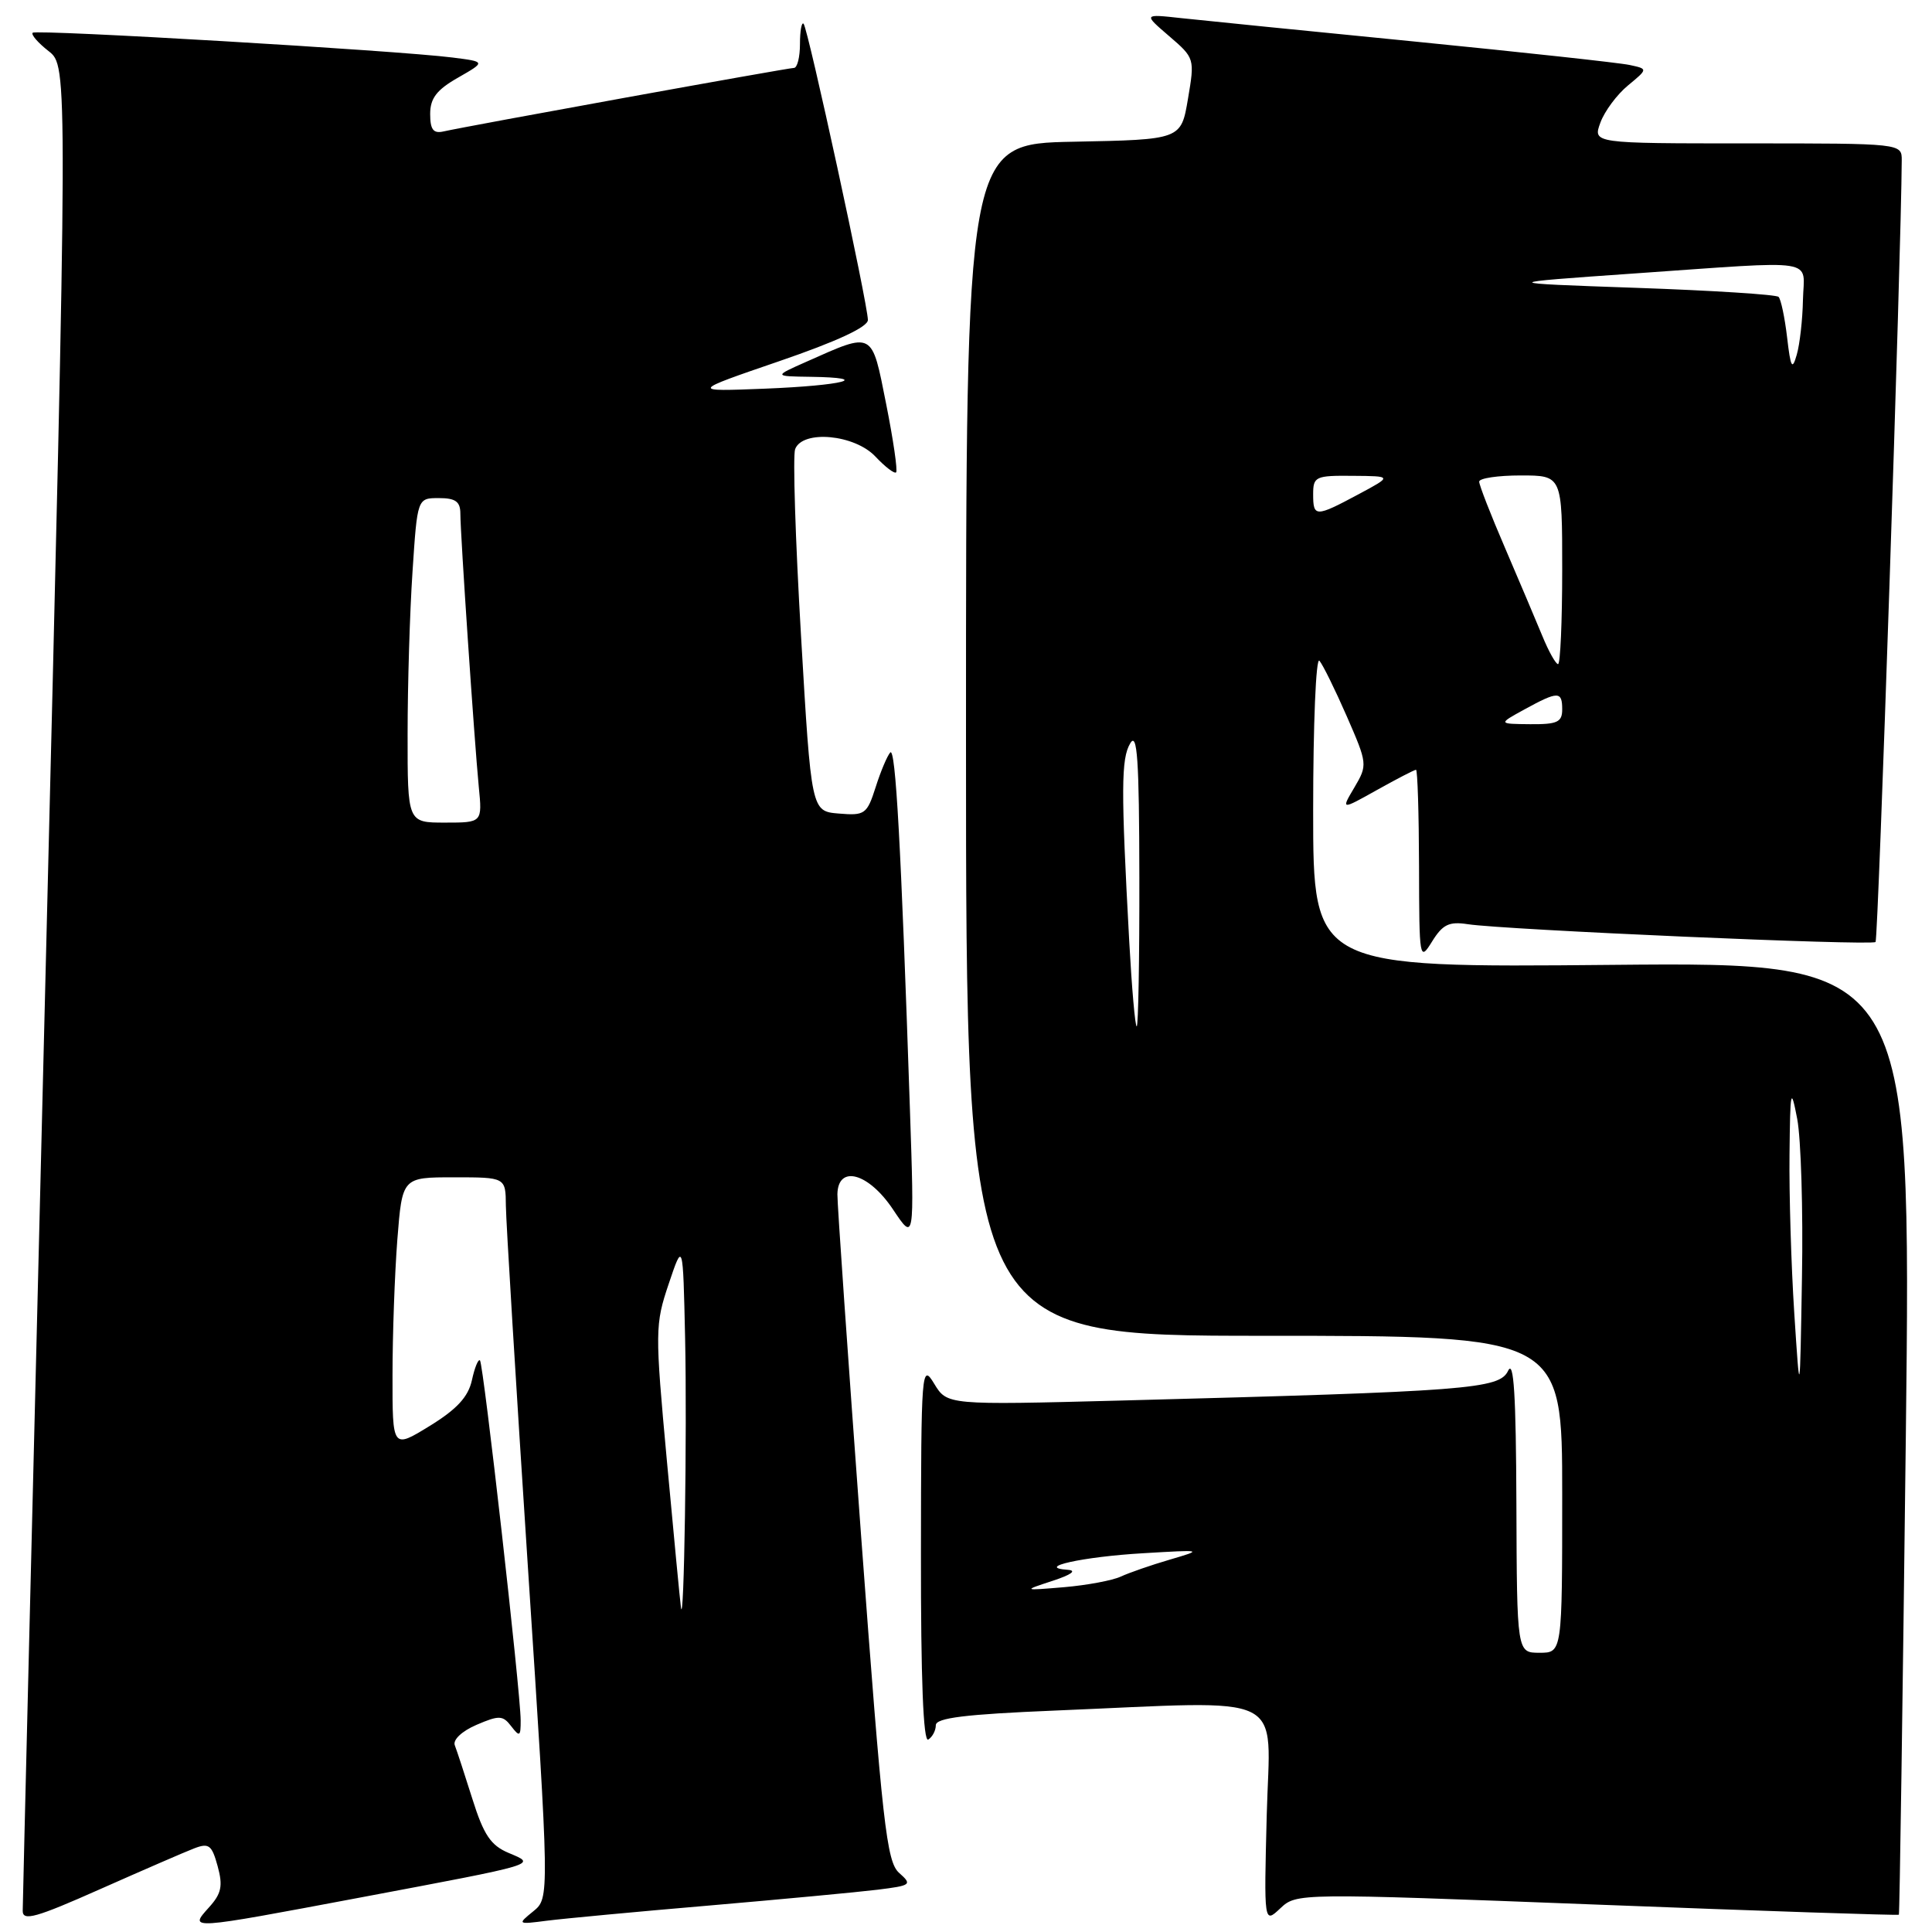 <?xml version="1.0" encoding="UTF-8" standalone="no"?>
<!DOCTYPE svg PUBLIC "-//W3C//DTD SVG 1.1//EN" "http://www.w3.org/Graphics/SVG/1.1/DTD/svg11.dtd" >
<svg xmlns="http://www.w3.org/2000/svg" xmlns:xlink="http://www.w3.org/1999/xlink" version="1.1" viewBox="0 0 256 256">
 <g >
 <path fill="currentColor"
d=" M 25.73 244.92 C 27.68 244.17 28.07 244.47 28.84 247.28 C 29.56 249.91 29.34 250.92 27.68 252.75 C 25.00 255.73 24.89 255.73 47.64 251.45 C 71.68 246.92 71.11 247.09 67.39 245.52 C 65.03 244.53 64.09 243.13 62.60 238.39 C 61.58 235.15 60.53 231.94 60.26 231.25 C 59.99 230.53 61.21 229.38 63.14 228.55 C 66.15 227.26 66.63 227.28 67.75 228.75 C 68.86 230.19 69.00 230.10 68.99 227.94 C 68.98 224.20 64.06 180.73 63.60 180.26 C 63.37 180.04 62.89 181.22 62.53 182.89 C 62.04 185.10 60.54 186.73 56.93 188.95 C 52.00 191.98 52.00 191.98 52.01 182.24 C 52.01 176.88 52.30 168.79 52.65 164.25 C 53.30 156.00 53.30 156.00 60.15 156.00 C 67.00 156.00 67.00 156.00 67.03 159.75 C 67.05 161.81 68.36 183.30 69.94 207.50 C 72.82 251.50 72.82 251.50 70.66 253.26 C 68.53 254.99 68.56 255.01 72.50 254.50 C 74.70 254.22 84.38 253.31 94.00 252.49 C 103.62 251.66 113.64 250.72 116.25 250.40 C 120.76 249.84 120.90 249.73 119.13 248.16 C 117.48 246.68 116.93 241.74 114.10 203.50 C 112.36 179.85 110.94 159.49 110.96 158.25 C 111.03 154.29 115.09 155.40 118.33 160.26 C 121.16 164.50 121.16 164.50 120.57 147.00 C 119.39 111.91 118.67 98.93 117.96 99.71 C 117.57 100.14 116.69 102.21 116.03 104.30 C 114.88 107.89 114.60 108.09 111.15 107.80 C 107.50 107.50 107.50 107.50 106.14 84.26 C 105.39 71.48 105.04 60.35 105.36 59.51 C 106.35 56.93 113.24 57.56 116.00 60.50 C 117.29 61.87 118.52 62.81 118.74 62.59 C 118.96 62.37 118.37 58.29 117.42 53.53 C 115.48 43.78 115.81 43.95 106.88 47.92 C 102.50 49.86 102.50 49.86 107.42 49.93 C 115.75 50.05 111.78 51.08 101.37 51.50 C 91.50 51.89 91.50 51.89 103.25 47.86 C 110.89 45.24 115.00 43.33 115.00 42.40 C 115.00 40.33 107.06 3.73 106.48 3.15 C 106.22 2.88 106.00 4.09 106.00 5.83 C 106.00 7.58 105.64 9.00 105.20 9.00 C 104.41 9.00 62.09 16.67 58.75 17.42 C 57.42 17.72 57.00 17.17 57.00 15.10 C 57.00 13.03 57.86 11.90 60.69 10.29 C 64.37 8.18 64.37 8.18 59.94 7.62 C 52.60 6.69 4.79 3.87 4.33 4.34 C 4.09 4.58 5.04 5.68 6.45 6.78 C 9.00 8.79 9.00 8.79 6.01 130.15 C 4.36 196.89 3.01 252.26 3.01 253.19 C 3.00 254.60 4.75 254.11 13.25 250.33 C 18.89 247.83 24.50 245.39 25.73 244.92 Z  M 211.61 252.37 C 233.51 253.22 251.50 253.82 251.61 253.71 C 251.71 253.59 252.12 225.15 252.53 190.49 C 253.26 127.49 253.26 127.49 213.63 127.85 C 174.00 128.22 174.00 128.22 174.00 107.41 C 174.00 95.96 174.37 87.03 174.83 87.55 C 175.28 88.07 176.91 91.38 178.45 94.90 C 181.20 101.20 181.22 101.36 179.47 104.33 C 177.68 107.35 177.68 107.35 182.47 104.67 C 185.10 103.20 187.42 102.00 187.63 102.00 C 187.83 102.00 188.01 107.74 188.03 114.75 C 188.05 127.18 188.10 127.43 189.76 124.75 C 191.16 122.49 192.01 122.08 194.48 122.46 C 199.38 123.21 248.00 125.33 248.52 124.82 C 248.88 124.46 251.93 33.41 251.99 21.25 C 252.00 19.00 252.00 19.00 231.52 19.00 C 211.05 19.00 211.05 19.00 212.06 16.25 C 212.61 14.74 214.26 12.52 215.72 11.32 C 218.37 9.13 218.37 9.13 215.93 8.61 C 214.60 8.32 201.80 6.93 187.50 5.51 C 173.20 4.10 159.25 2.70 156.50 2.40 C 151.50 1.85 151.50 1.85 154.91 4.78 C 158.30 7.69 158.32 7.76 157.41 13.11 C 156.50 18.50 156.50 18.50 142.25 18.78 C 128.00 19.05 128.00 19.05 128.00 98.03 C 128.00 177.00 128.00 177.00 167.50 177.00 C 207.00 177.00 207.00 177.00 207.00 198.00 C 207.00 219.00 207.00 219.00 204.00 219.00 C 201.00 219.00 201.00 219.00 200.93 199.25 C 200.88 184.86 200.58 180.08 199.83 181.64 C 198.66 184.06 194.68 184.36 148.50 185.58 C 125.50 186.18 125.50 186.18 123.78 183.34 C 122.12 180.60 122.05 181.42 122.03 205.81 C 122.01 222.43 122.34 230.91 123.00 230.50 C 123.55 230.16 124.00 229.30 124.00 228.60 C 124.00 227.63 127.93 227.15 139.75 226.66 C 171.17 225.36 168.28 223.93 167.85 240.45 C 167.48 254.90 167.48 254.90 169.64 252.87 C 171.80 250.84 171.90 250.84 211.61 252.37 Z  M 90.23 213.00 C 90.11 212.18 89.28 203.45 88.37 193.61 C 86.78 176.33 86.79 175.52 88.61 170.11 C 90.50 164.50 90.50 164.50 90.78 177.31 C 91.05 189.73 90.64 216.03 90.23 213.00 Z  M 54.01 97.25 C 54.01 90.79 54.30 81.11 54.66 75.75 C 55.30 66.00 55.30 66.00 58.15 66.00 C 60.36 66.00 61.00 66.46 61.00 68.06 C 61.00 70.76 62.85 98.13 63.44 104.25 C 63.91 109.00 63.91 109.00 58.95 109.00 C 54.00 109.00 54.00 109.00 54.01 97.25 Z  M 139.50 209.46 C 141.94 208.66 142.72 208.10 141.50 208.01 C 137.04 207.70 143.50 206.27 151.50 205.81 C 159.42 205.34 159.46 205.35 155.00 206.66 C 152.53 207.38 149.60 208.40 148.50 208.91 C 147.40 209.42 144.03 210.05 141.00 210.31 C 135.50 210.77 135.50 210.77 139.50 209.46 Z  M 237.75 174.00 C 237.34 167.68 237.06 158.22 237.12 153.00 C 237.21 144.31 237.30 143.90 238.14 148.26 C 238.64 150.88 238.93 160.33 238.77 169.26 C 238.50 185.50 238.50 185.50 237.75 174.00 Z  M 149.63 124.75 C 148.53 104.53 148.55 100.53 149.76 98.50 C 150.69 96.91 150.95 100.58 150.97 116.25 C 150.99 127.11 150.83 136.00 150.62 136.00 C 150.41 136.00 149.97 130.94 149.63 124.75 Z  M 202.00 94.00 C 206.46 91.56 207.00 91.56 207.00 94.00 C 207.00 95.69 206.35 95.99 202.75 95.96 C 198.50 95.92 198.50 95.92 202.00 94.00 Z  M 204.36 84.25 C 203.51 82.19 201.28 76.93 199.41 72.57 C 197.53 68.21 196.00 64.28 196.00 63.82 C 196.00 63.37 198.47 63.00 201.50 63.00 C 207.00 63.00 207.00 63.00 207.00 75.50 C 207.00 82.38 206.75 88.00 206.45 88.00 C 206.15 88.00 205.20 86.31 204.36 84.25 Z  M 174.00 65.50 C 174.00 63.15 174.30 63.00 179.25 63.05 C 184.50 63.09 184.50 63.09 180.00 65.50 C 174.32 68.54 174.00 68.54 174.00 65.50 Z  M 236.80 44.70 C 236.49 42.06 235.98 39.65 235.67 39.34 C 235.37 39.03 226.88 38.49 216.81 38.14 C 198.50 37.50 198.50 37.50 216.50 36.24 C 241.42 34.51 239.02 34.13 238.90 39.75 C 238.85 42.36 238.48 45.62 238.08 47.00 C 237.48 49.11 237.27 48.74 236.80 44.70 Z "/>
</g>
</svg>
